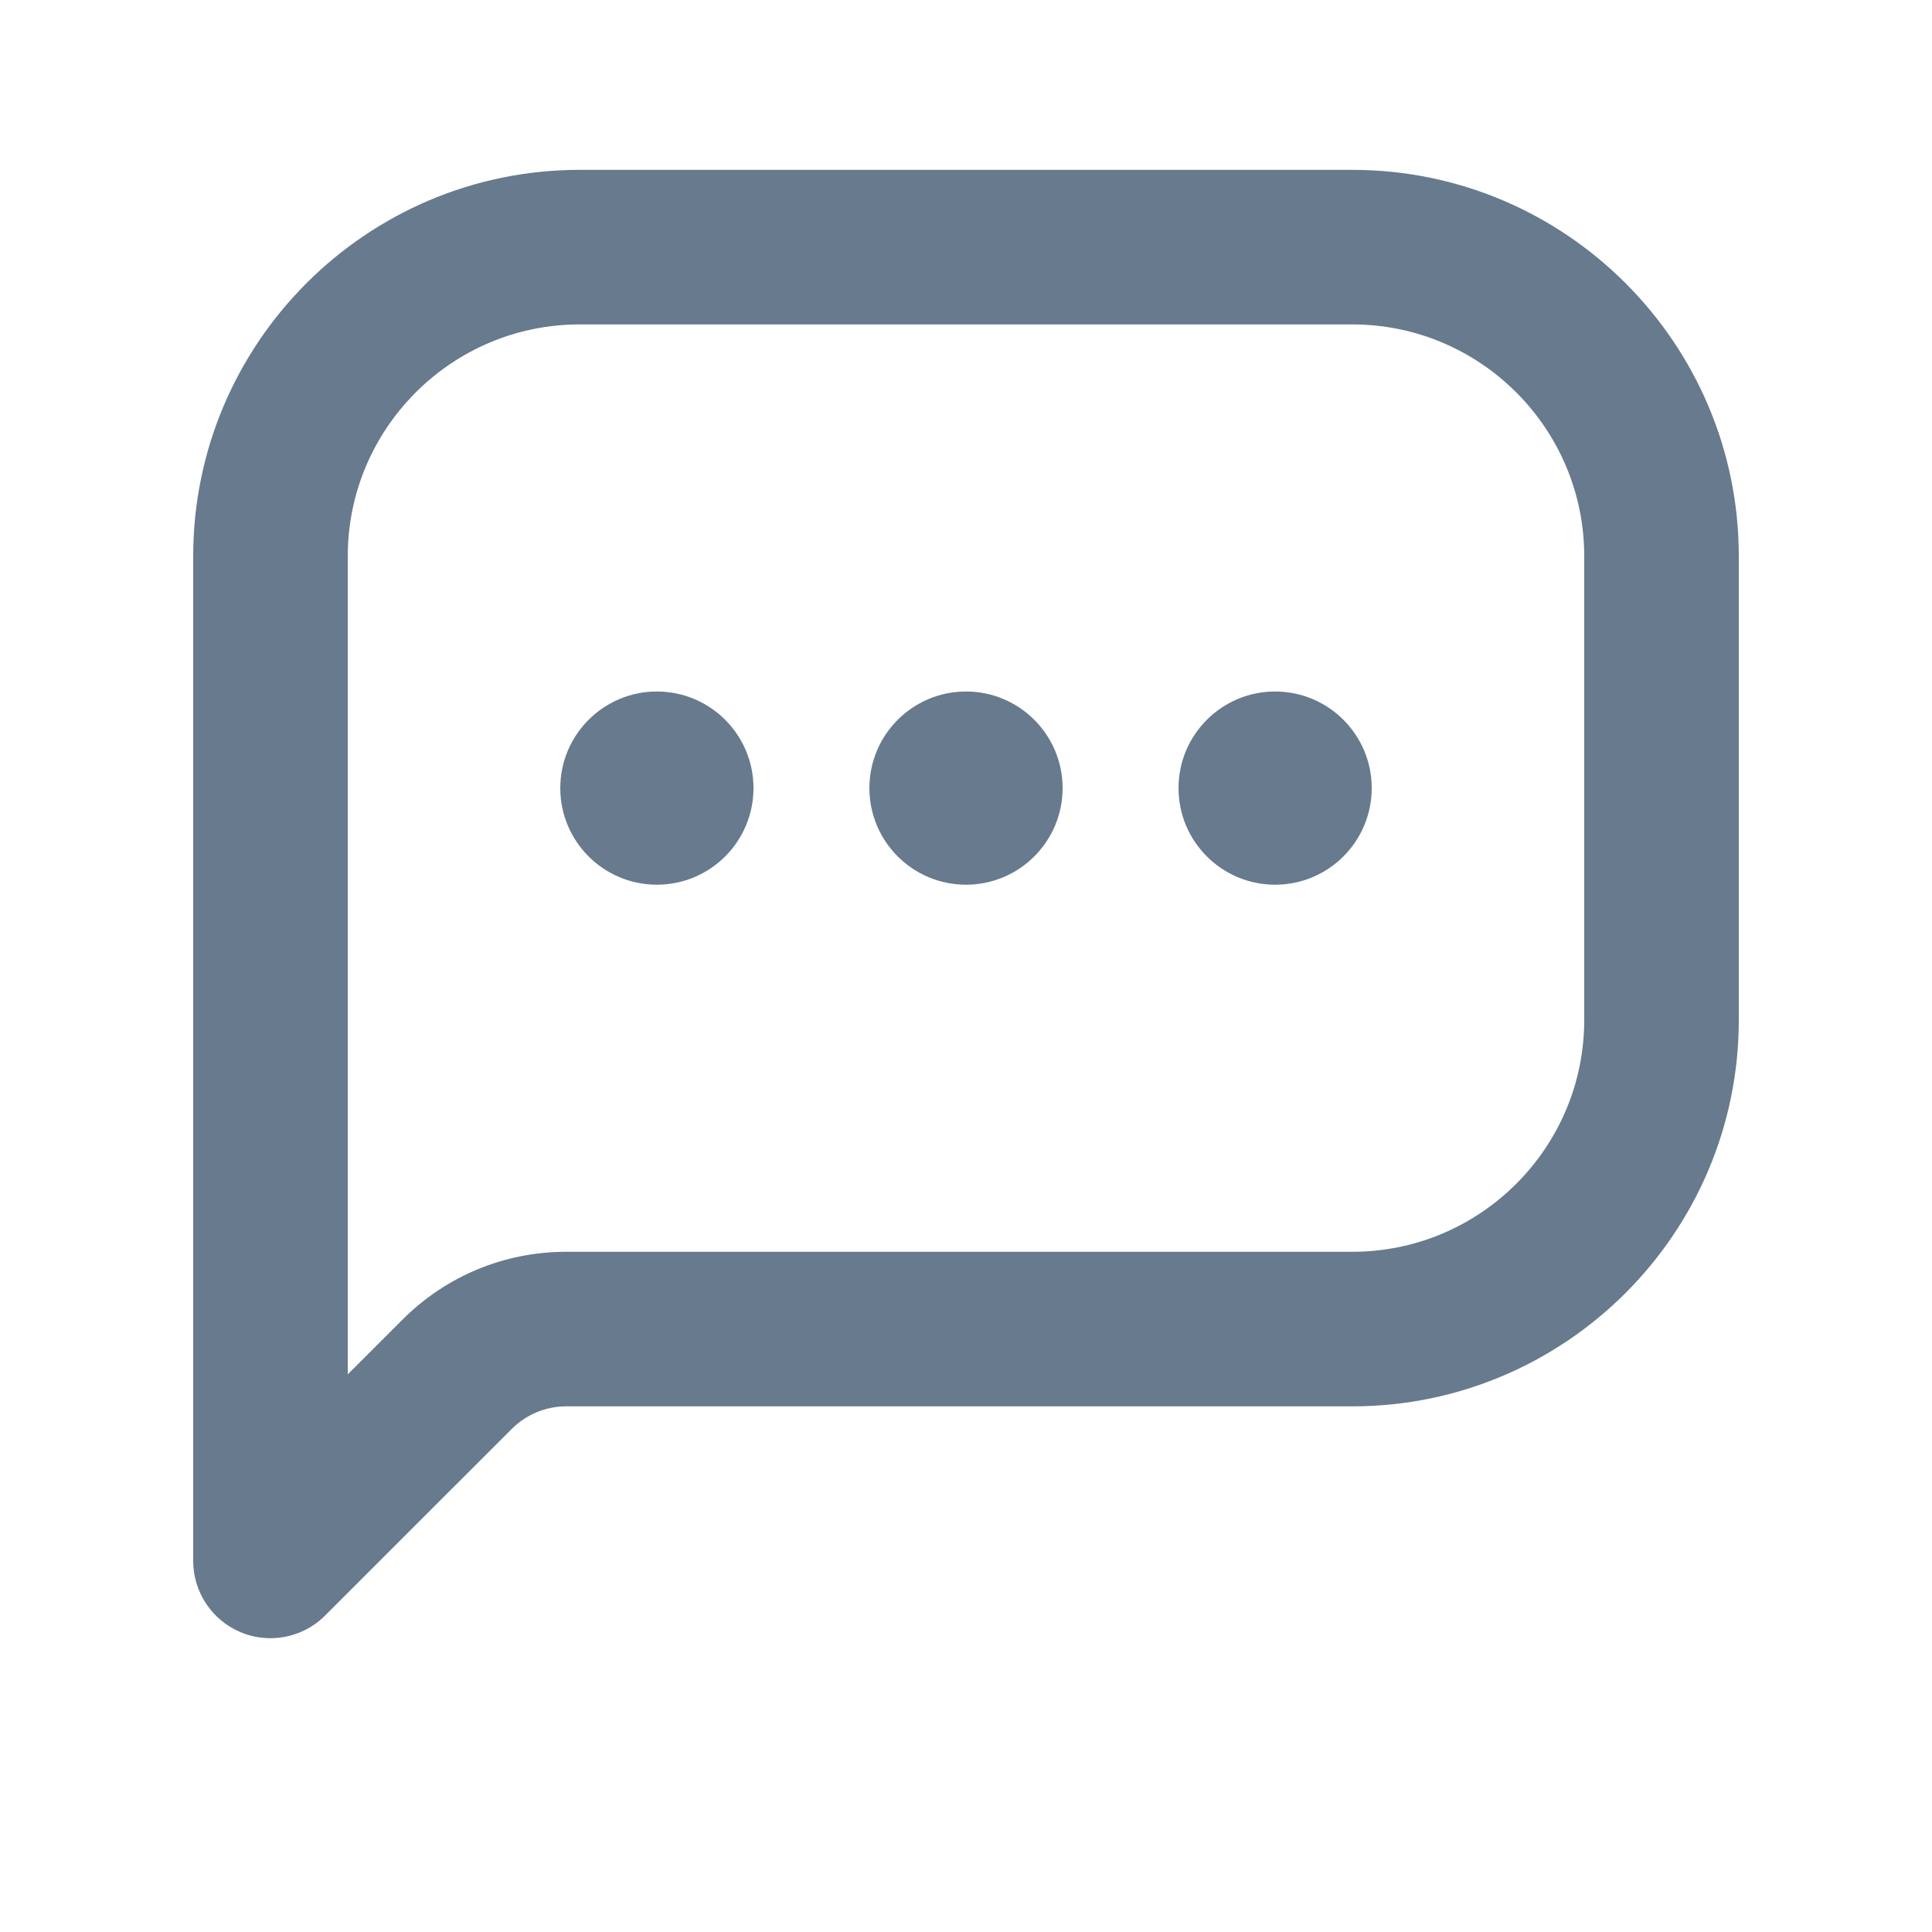 <svg width="25" height="25" viewBox="0 0 25 25" fill="none" xmlns="http://www.w3.org/2000/svg">
<path d="M17.5 2.198H7.5C4.743 2.198 2.5 4.441 2.5 7.198V20.198C2.5 20.602 2.744 20.968 3.117 21.122C3.241 21.174 3.371 21.198 3.5 21.198C3.76 21.198 4.016 21.096 4.207 20.905L6.621 18.491C6.81 18.303 7.061 18.198 7.329 18.198H17.5C20.257 18.198 22.5 15.955 22.5 13.198V7.198C22.5 4.441 20.257 2.198 17.5 2.198ZM20.5 13.198C20.5 14.852 19.154 16.198 17.5 16.198H7.329C6.528 16.198 5.774 16.51 5.207 17.077L4.5 17.784V7.198C4.5 5.544 5.846 4.198 7.5 4.198H17.5C19.154 4.198 20.5 5.544 20.5 7.198V13.198ZM9.75 10.198C9.75 10.888 9.19 11.448 8.5 11.448C7.81 11.448 7.25 10.888 7.25 10.198C7.25 9.508 7.81 8.948 8.5 8.948C9.19 8.948 9.75 9.508 9.75 10.198ZM13.75 10.198C13.75 10.888 13.19 11.448 12.5 11.448C11.81 11.448 11.25 10.888 11.25 10.198C11.25 9.508 11.81 8.948 12.5 8.948C13.19 8.948 13.75 9.508 13.75 10.198ZM17.75 10.198C17.75 10.888 17.19 11.448 16.5 11.448C15.81 11.448 15.25 10.888 15.25 10.198C15.25 9.508 15.81 8.948 16.5 8.948C17.19 8.948 17.75 9.508 17.75 10.198Z" fill="#677A8E"/>
</svg>
